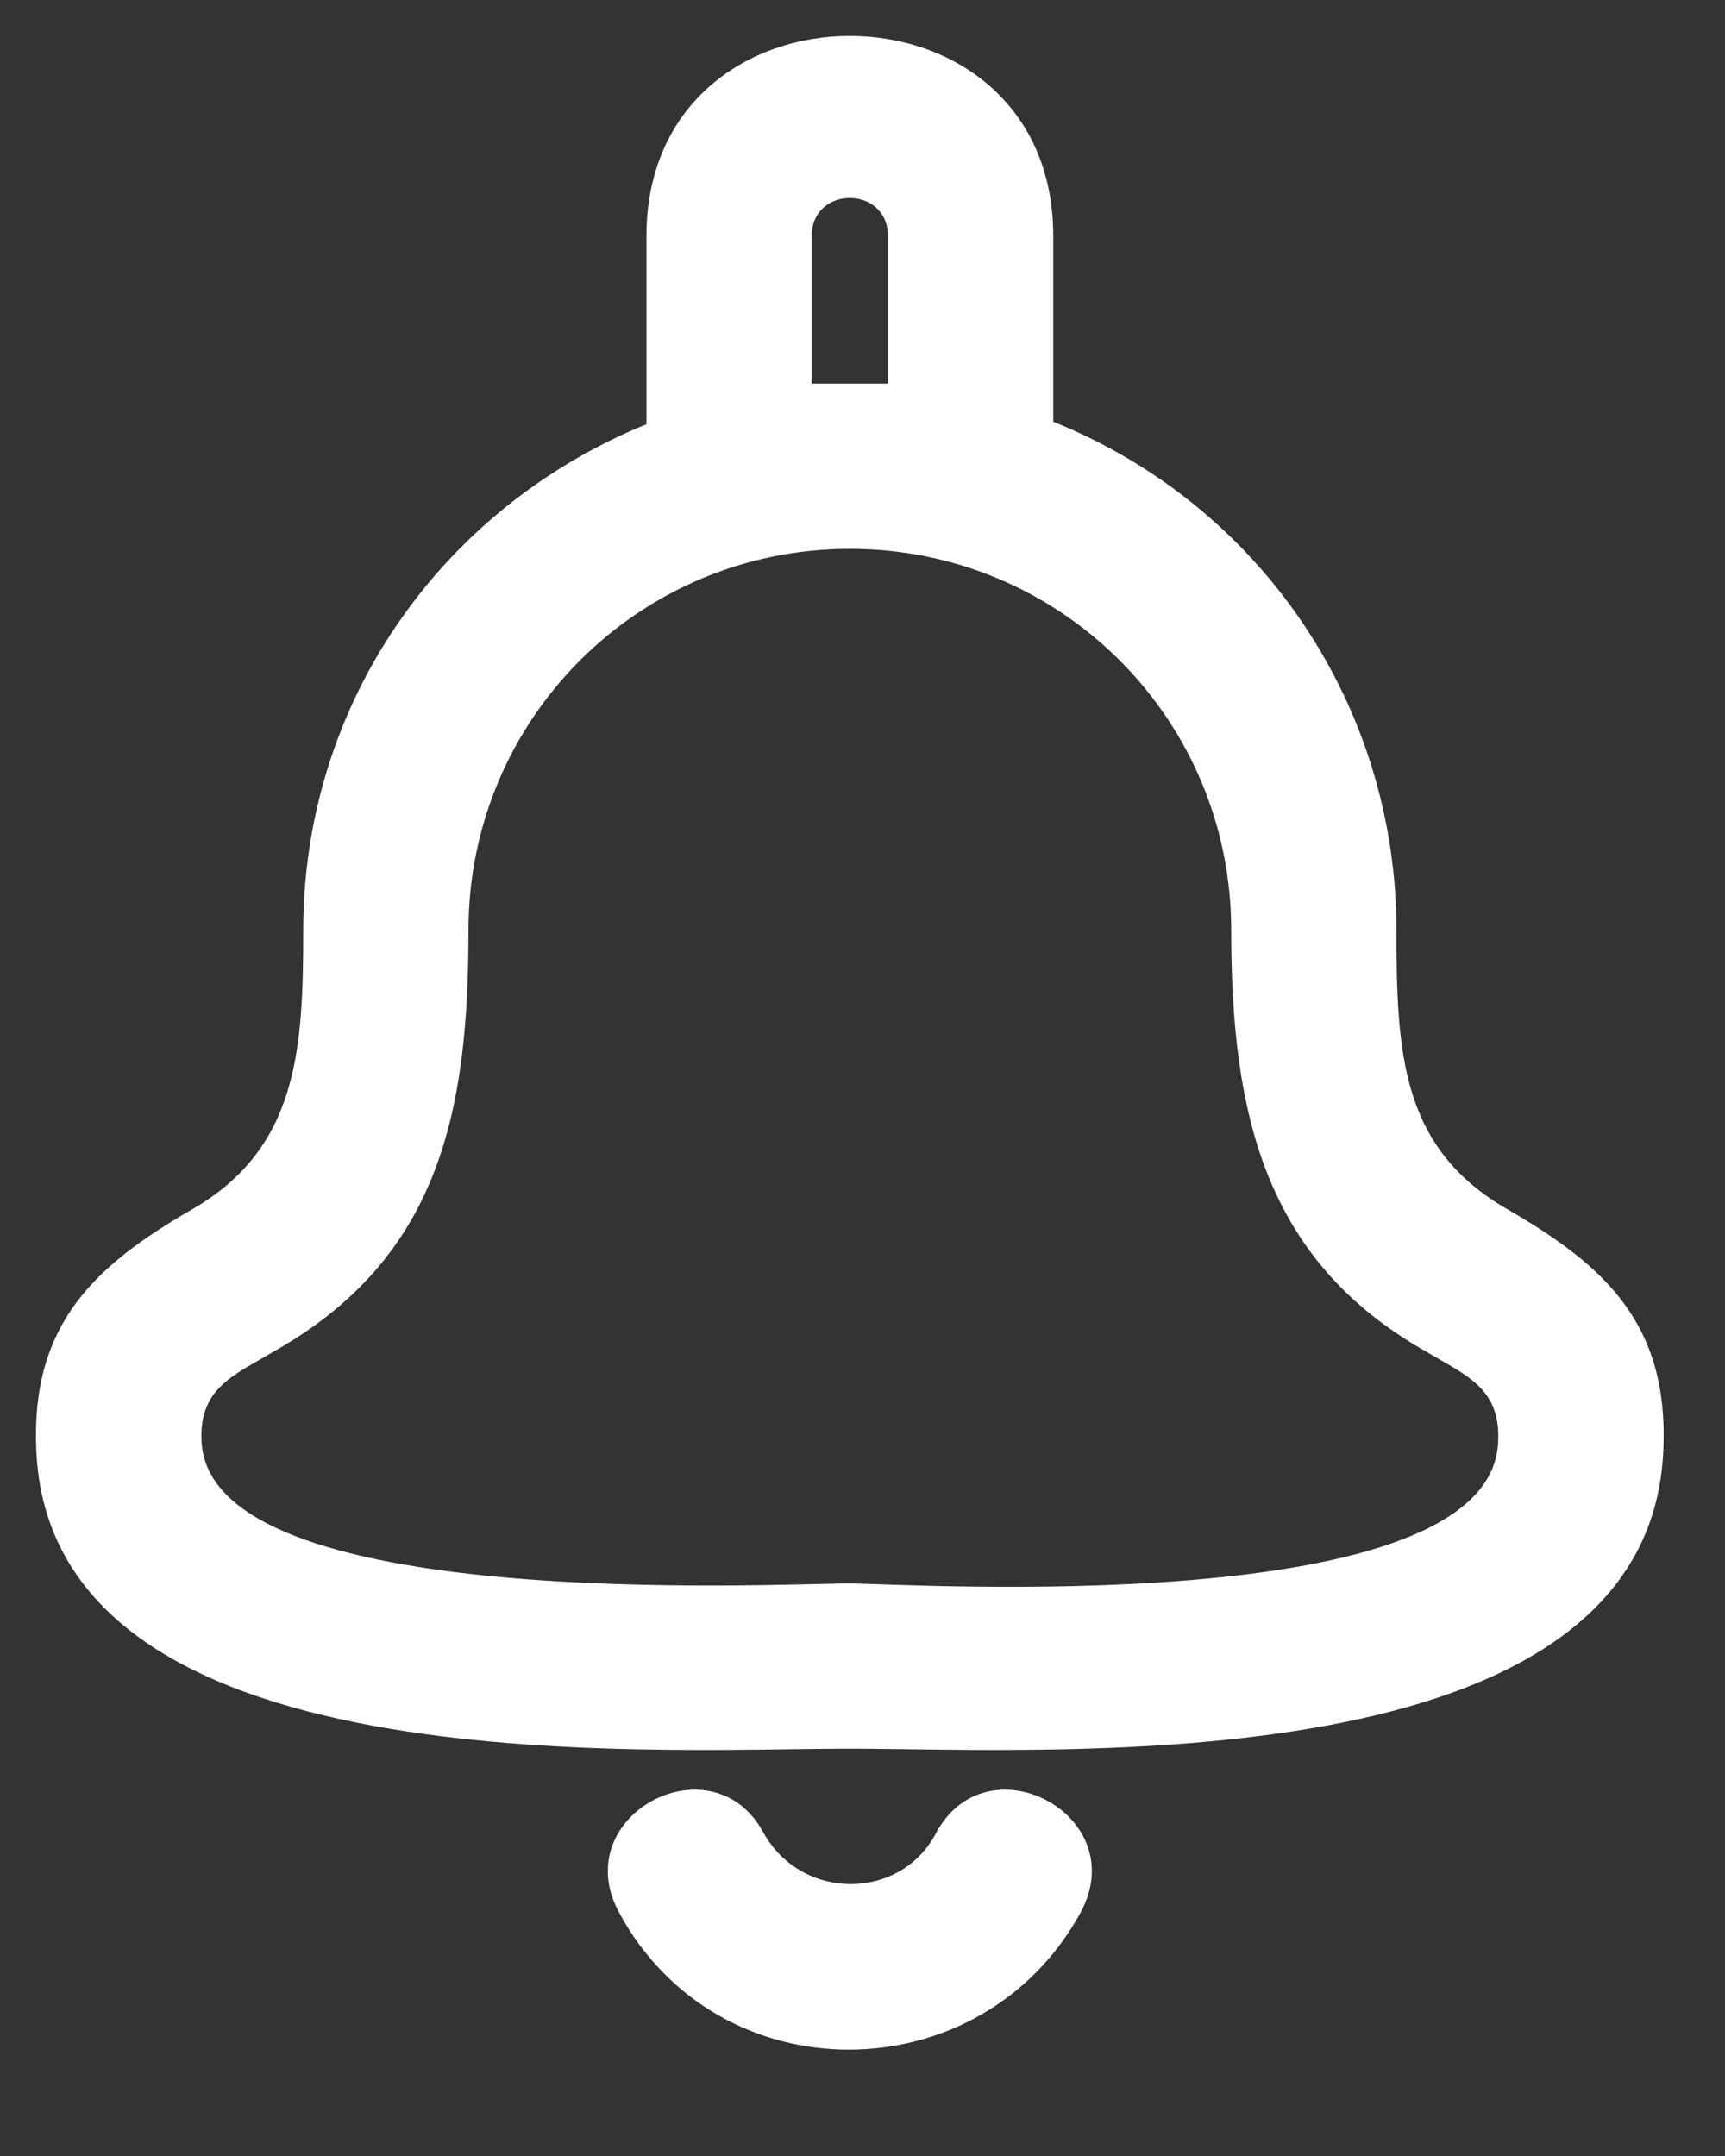 <svg width="24" height="30" viewBox="0 0 24 30" fill="none" xmlns="http://www.w3.org/2000/svg">
<rect x="0" y="0" width="24" height="30" fill="#333333" stroke="none"/>
<g clip-path="url(#clip0_330_49686)">
<path d="M8.994 5.903V3.286C8.994 -0.429 14.654 -0.429 14.654 3.286V5.868C17.554 7.035 19.429 9.83 19.429 12.943C19.429 14.676 19.5 15.985 20.985 16.834C22.33 17.612 23.214 18.425 23.143 20.159C22.966 24.863 14.618 24.333 11.824 24.333C8.994 24.333 0.681 24.863 0.504 20.159C0.434 18.425 1.318 17.612 2.662 16.834C4.148 15.985 4.219 14.605 4.219 12.943C4.219 9.794 6.129 7.071 8.994 5.903ZM8.605 26.597C7.897 25.252 9.914 24.191 10.621 25.5C11.152 26.455 12.531 26.455 13.027 25.5C13.734 24.191 15.75 25.252 15.043 26.597C13.663 29.143 9.984 29.179 8.605 26.597ZM12.354 5.337V3.286C12.354 2.578 11.293 2.578 11.293 3.286V5.337C11.647 5.337 12.001 5.337 12.354 5.337ZM6.518 12.943C6.518 15.454 6.129 17.506 3.794 18.814C3.264 19.133 2.768 19.31 2.804 20.052C2.91 22.458 10.798 22.033 11.824 22.033C12.567 22.033 20.773 22.564 20.844 20.052C20.879 19.31 20.384 19.133 19.854 18.814C17.59 17.541 17.13 15.489 17.13 12.943C17.13 10.007 14.76 7.637 11.824 7.637C8.888 7.637 6.518 10.007 6.518 12.943Z" fill="white"/>
</g>
<defs>
<clipPath id="clip0_330_49686">
<rect width="23" height="29" fill="white" transform="translate(0.5 0.5)"/>
</clipPath>
</defs>
</svg>
